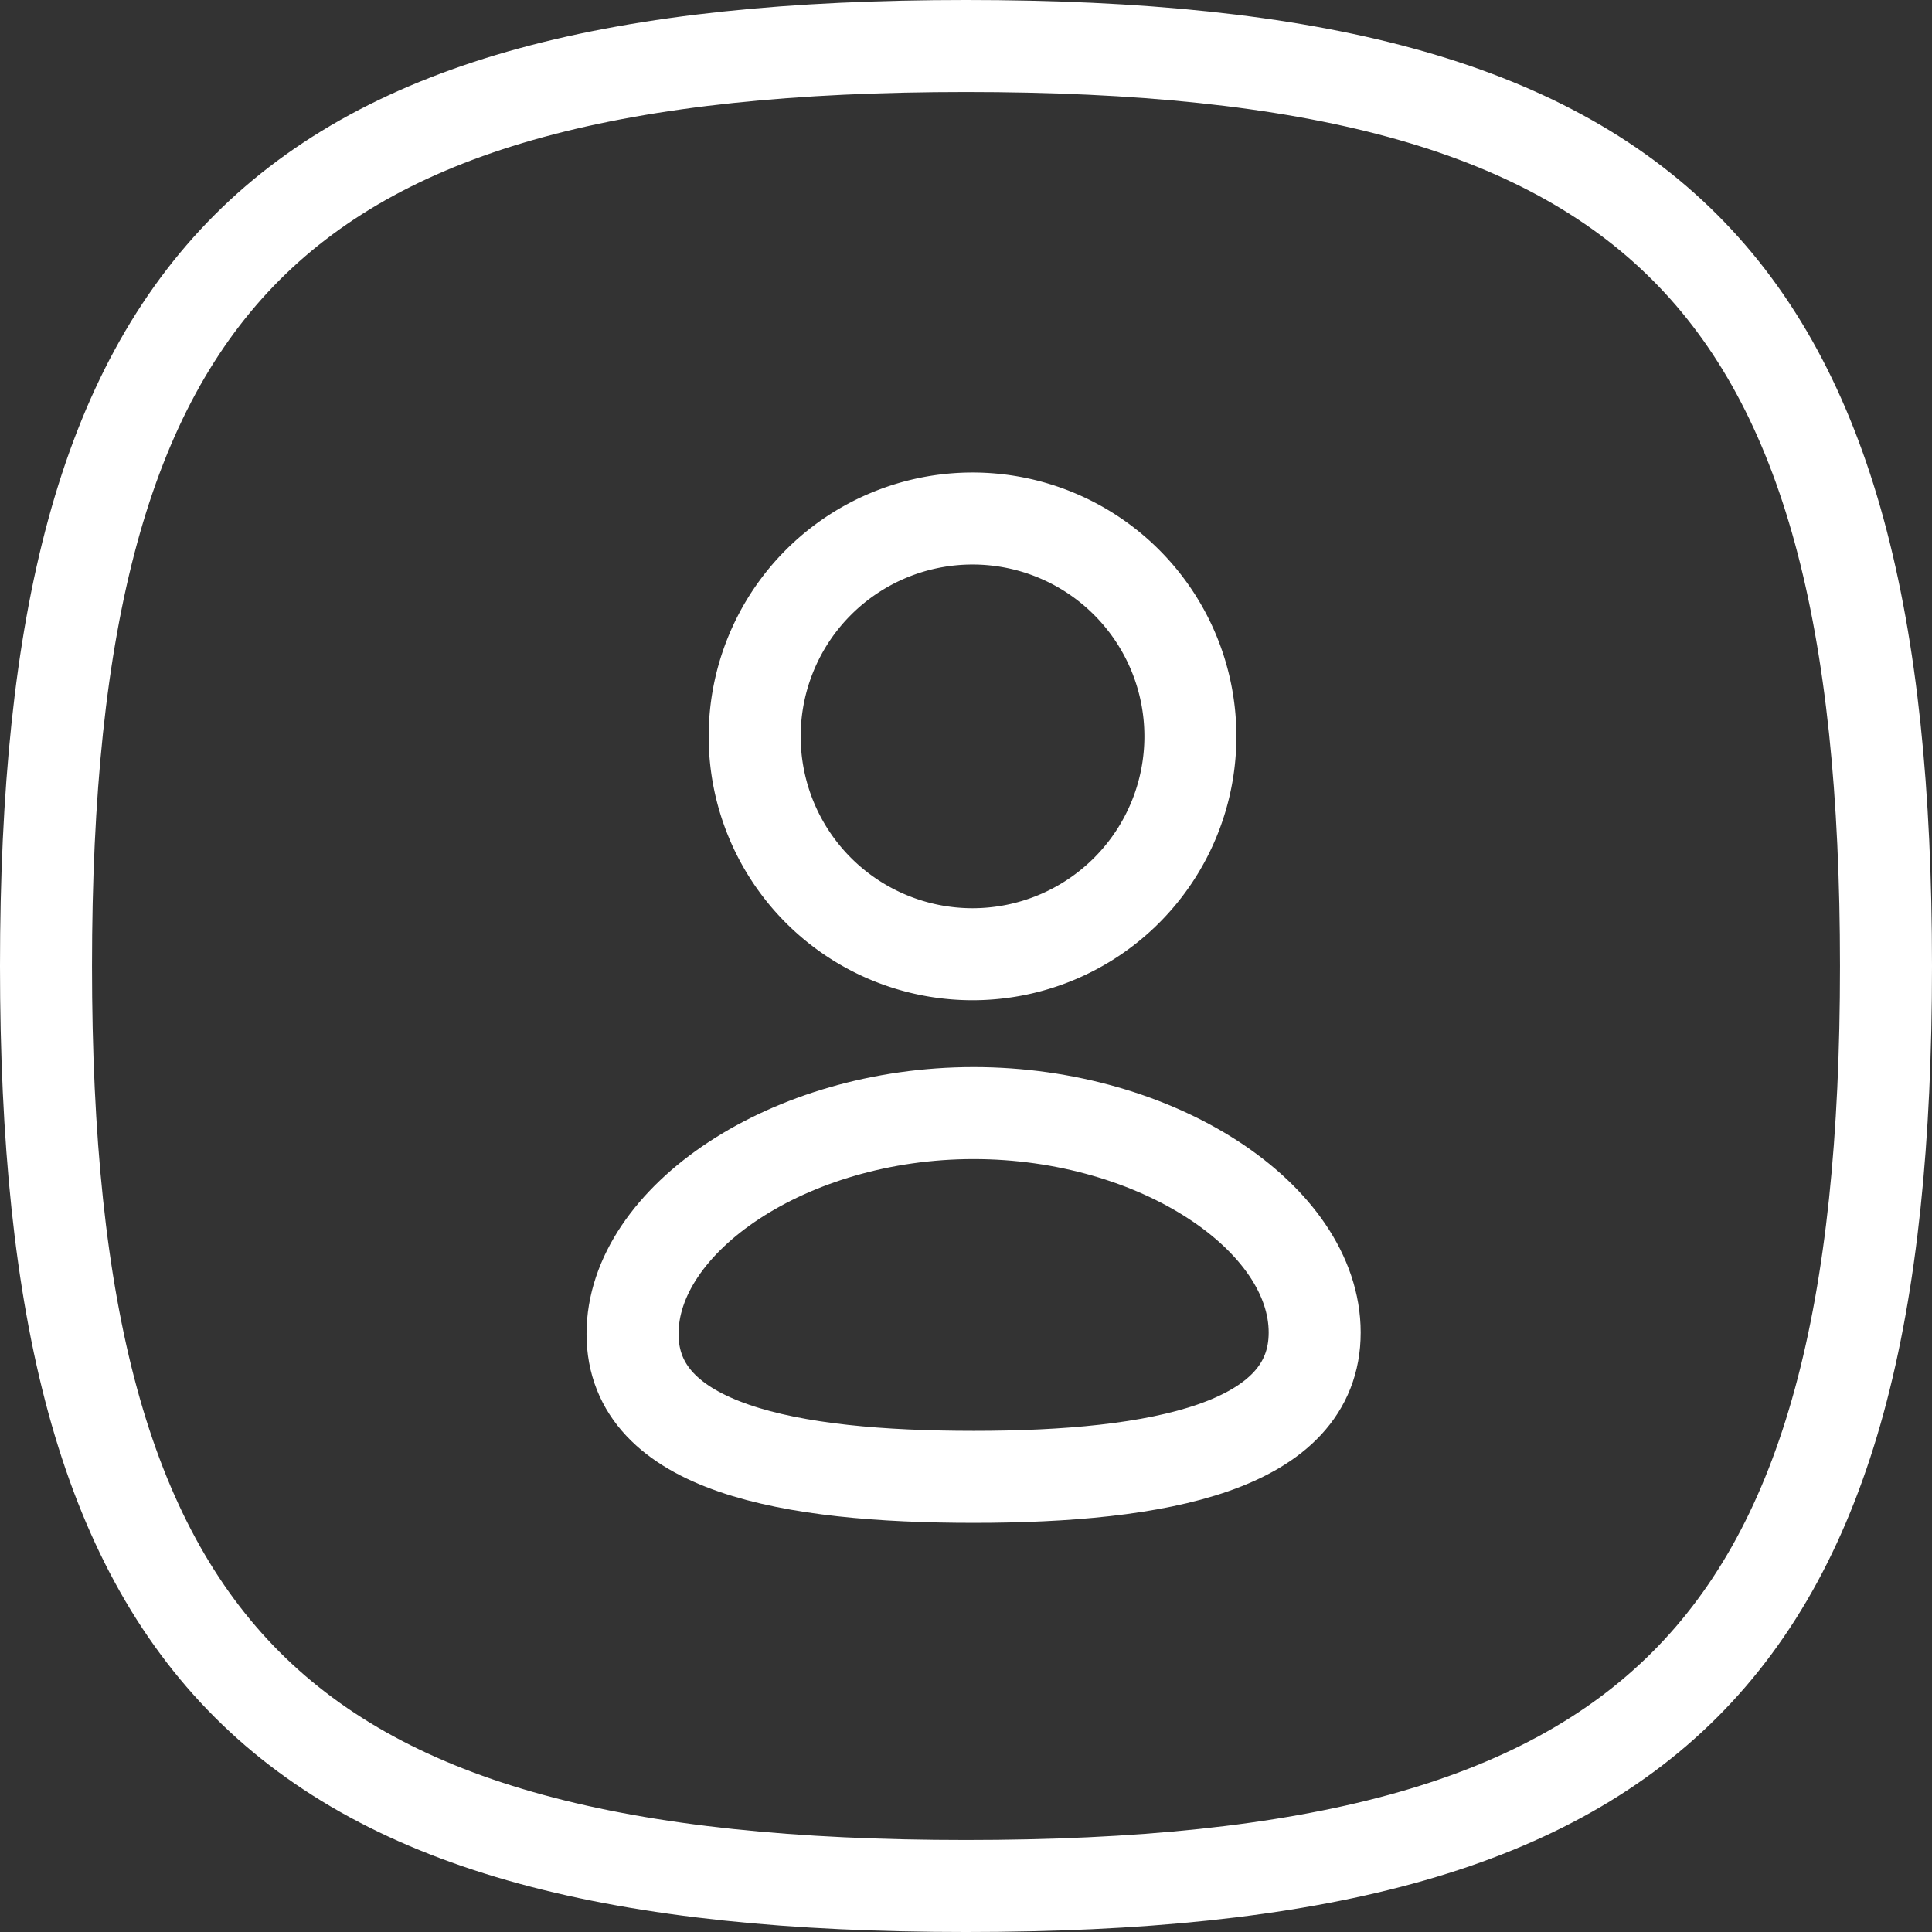 <svg xmlns="http://www.w3.org/2000/svg" width="31.5" height="31.5" viewBox="0 0 31.5 31.5">
  <rect x="0" y="0" width="31.5" height="31.5" fill="#333333" stroke="none"/>
  <g id="Group_1610" data-name="Group 1610" transform="translate(-199.25 -29.5)">
    <g id="Group_1063" data-name="Group 1063" transform="translate(275.5 37.479)">
      <g id="Iconly_Curved_Profile" data-name="Iconly/Curved/Profile" transform="translate(-70 -1.5)">
        <g id="Profile" transform="translate(4.063 1.95)">
          <path id="Stroke_1" data-name="Stroke 1" d="M5.561,5.931C2.562,5.931,0,5.464,0,3.6S2.545,0,5.561,0c3,0,5.561,1.709,5.561,3.578S8.577,5.931,5.561,5.931Z" transform="translate(0 9.719)" fill="none" stroke="#fff" stroke-linecap="round" stroke-linejoin="round" stroke-miterlimit="10" stroke-width="1.5"/>
          <path id="Stroke_3" data-name="Stroke 3" d="M3.565,7.129a3.552,3.552,0,1,0-.025,0Z" transform="translate(1.991)" fill="none" stroke="#fff" stroke-linecap="round" stroke-linejoin="round" stroke-miterlimit="10" stroke-width="1.5"/>
        </g>
      </g>
    </g>
    <path id="Stroke_4" data-name="Stroke 4" d="M0,15C0,3.751,3.751,0,15,0S30,3.751,30,15,26.249,30,15,30,0,26.249,0,15Z" transform="translate(200 30.25)" fill="none" stroke="#fff" stroke-linecap="round" stroke-linejoin="round" stroke-miterlimit="10" stroke-width="1.5"/>
  </g>
</svg>
